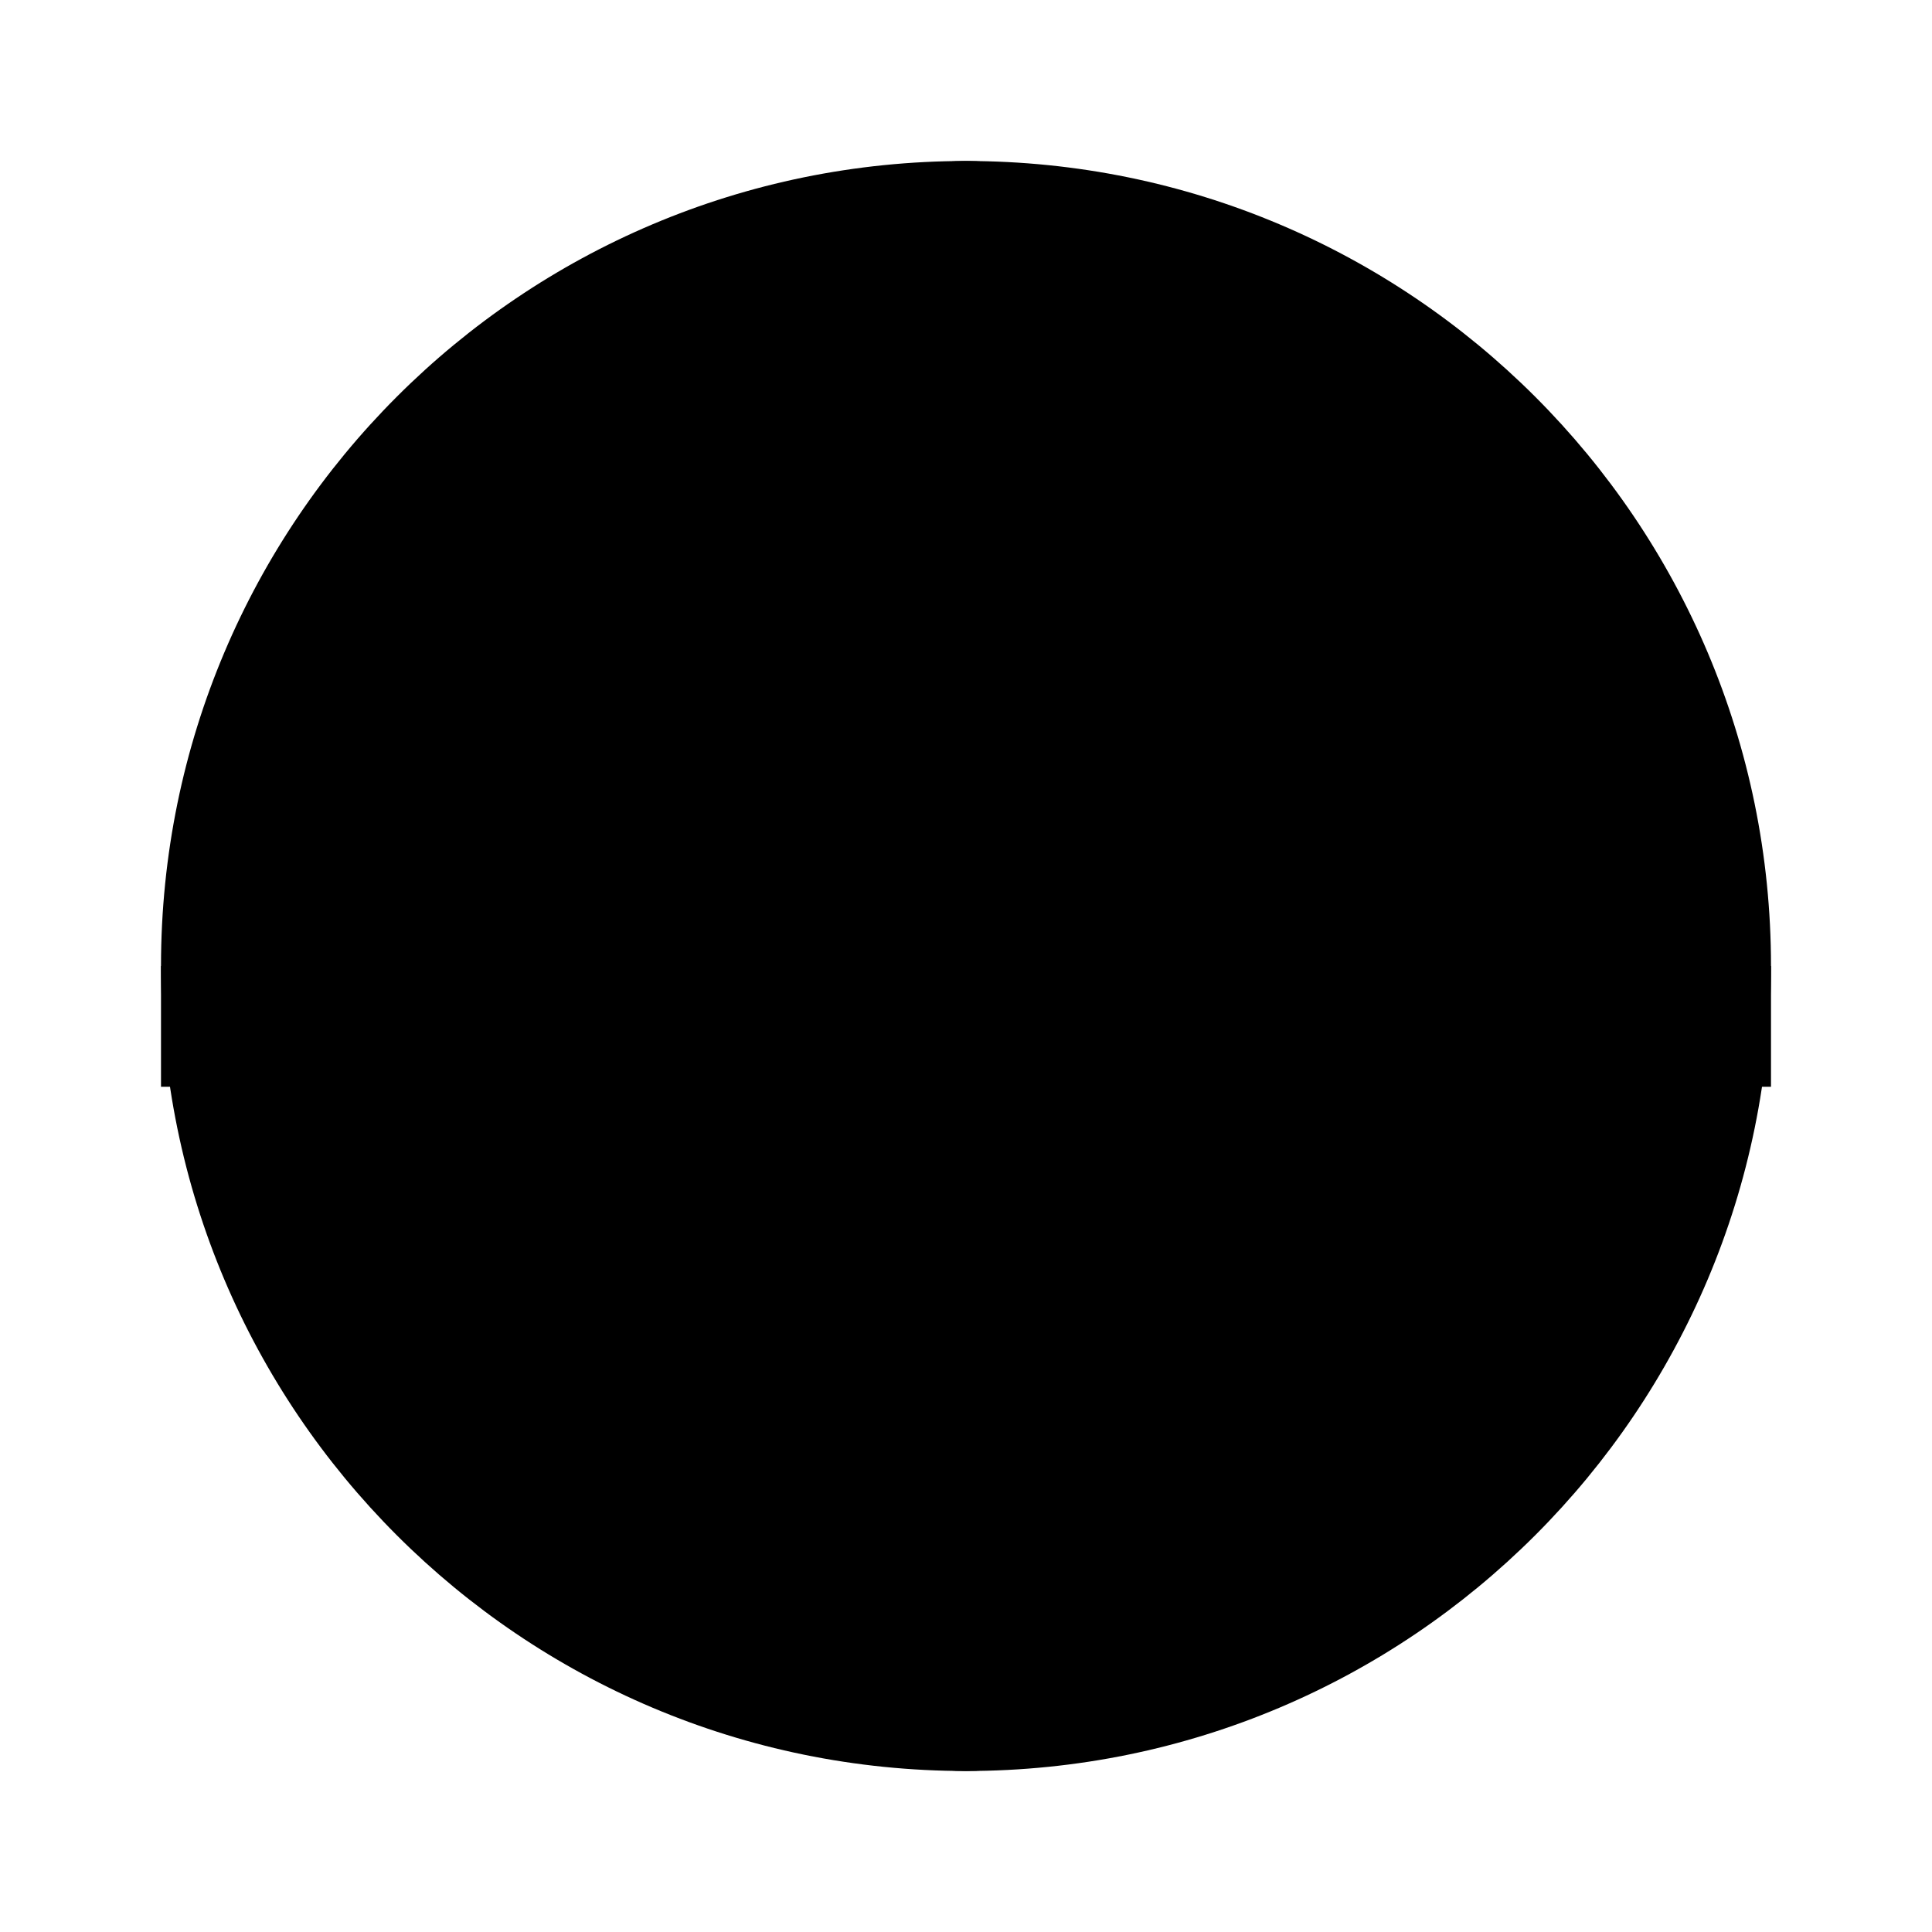 <svg xmlns="http://www.w3.org/2000/svg" viewBox="0 0 24 24" fill="currentColor" aria-hidden="true" data-slot="icon">
  <path d="M22 12c0 5.523-4.477 10-10 10S2 17.523 2 12 6.477 2 12 2s10 4.477 10 10Z"/>
  <path fill-rule="evenodd" d="M16.944 13.5C16.582 18.311 14.507 22 12 22s-4.582-3.689-4.944-8.5H2V12h5C7 6.477 9.239 2 12 2s5 4.477 5 10h5v1.5h-5.056Zm-1.01 0C15.588 17.397 13.958 21 12 21s-3.59-3.603-3.933-7.5h7.866ZM16 12c0-4.418-1.79-9-4-9s-4 4.582-4 9h8Z" clip-rule="evenodd"/>
</svg>

